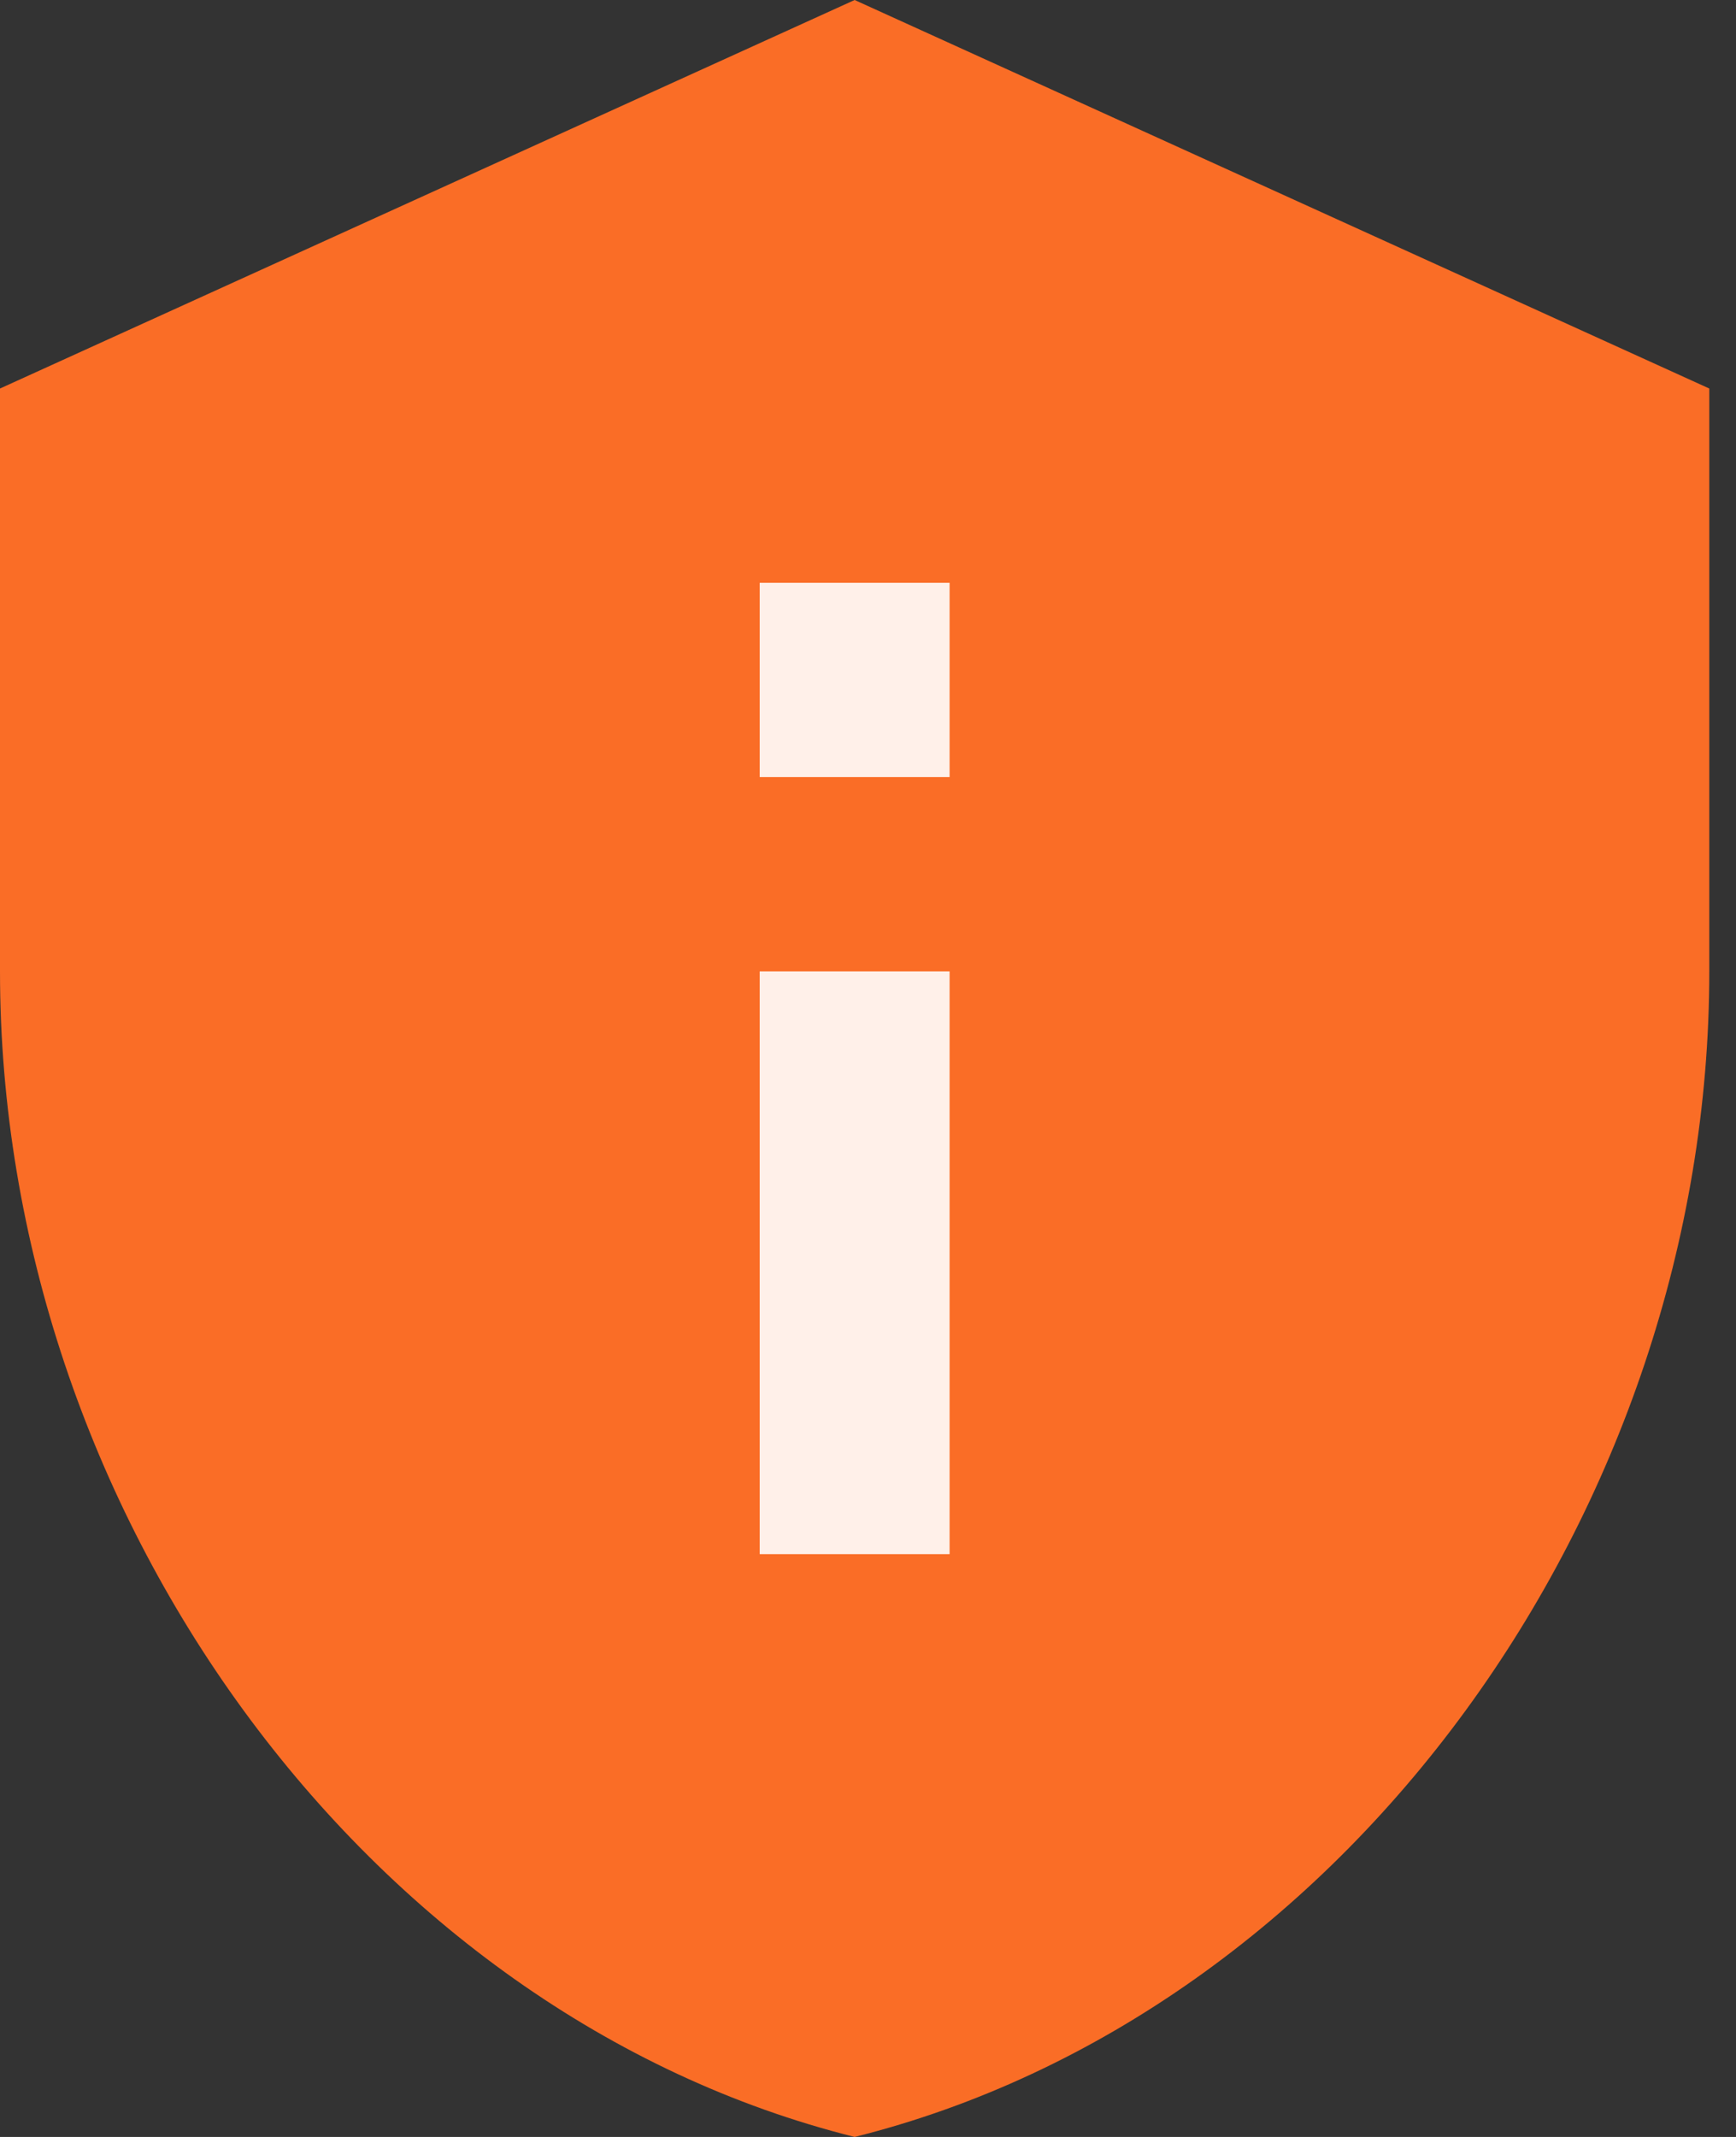 <svg width="26" height="32" viewBox="0 0 26 32" fill="none" xmlns="http://www.w3.org/2000/svg">
<rect x="0" y="0" width="26" height="32" fill="#333333" stroke="none"/>
<rect x="9.6" y="8" width="6.4" height="17.6" fill="#FFF0E9"/>
<path d="M12.8 0L0 5.818V14.546C0 22.618 5.461 30.167 12.8 32C20.139 30.167 25.6 22.618 25.6 14.546V5.818L12.8 0ZM11.378 8.727H14.222V11.636H11.378V8.727ZM11.378 14.546H14.222V23.273H11.378V14.546Z" fill="#FA6D26"/>
</svg>
